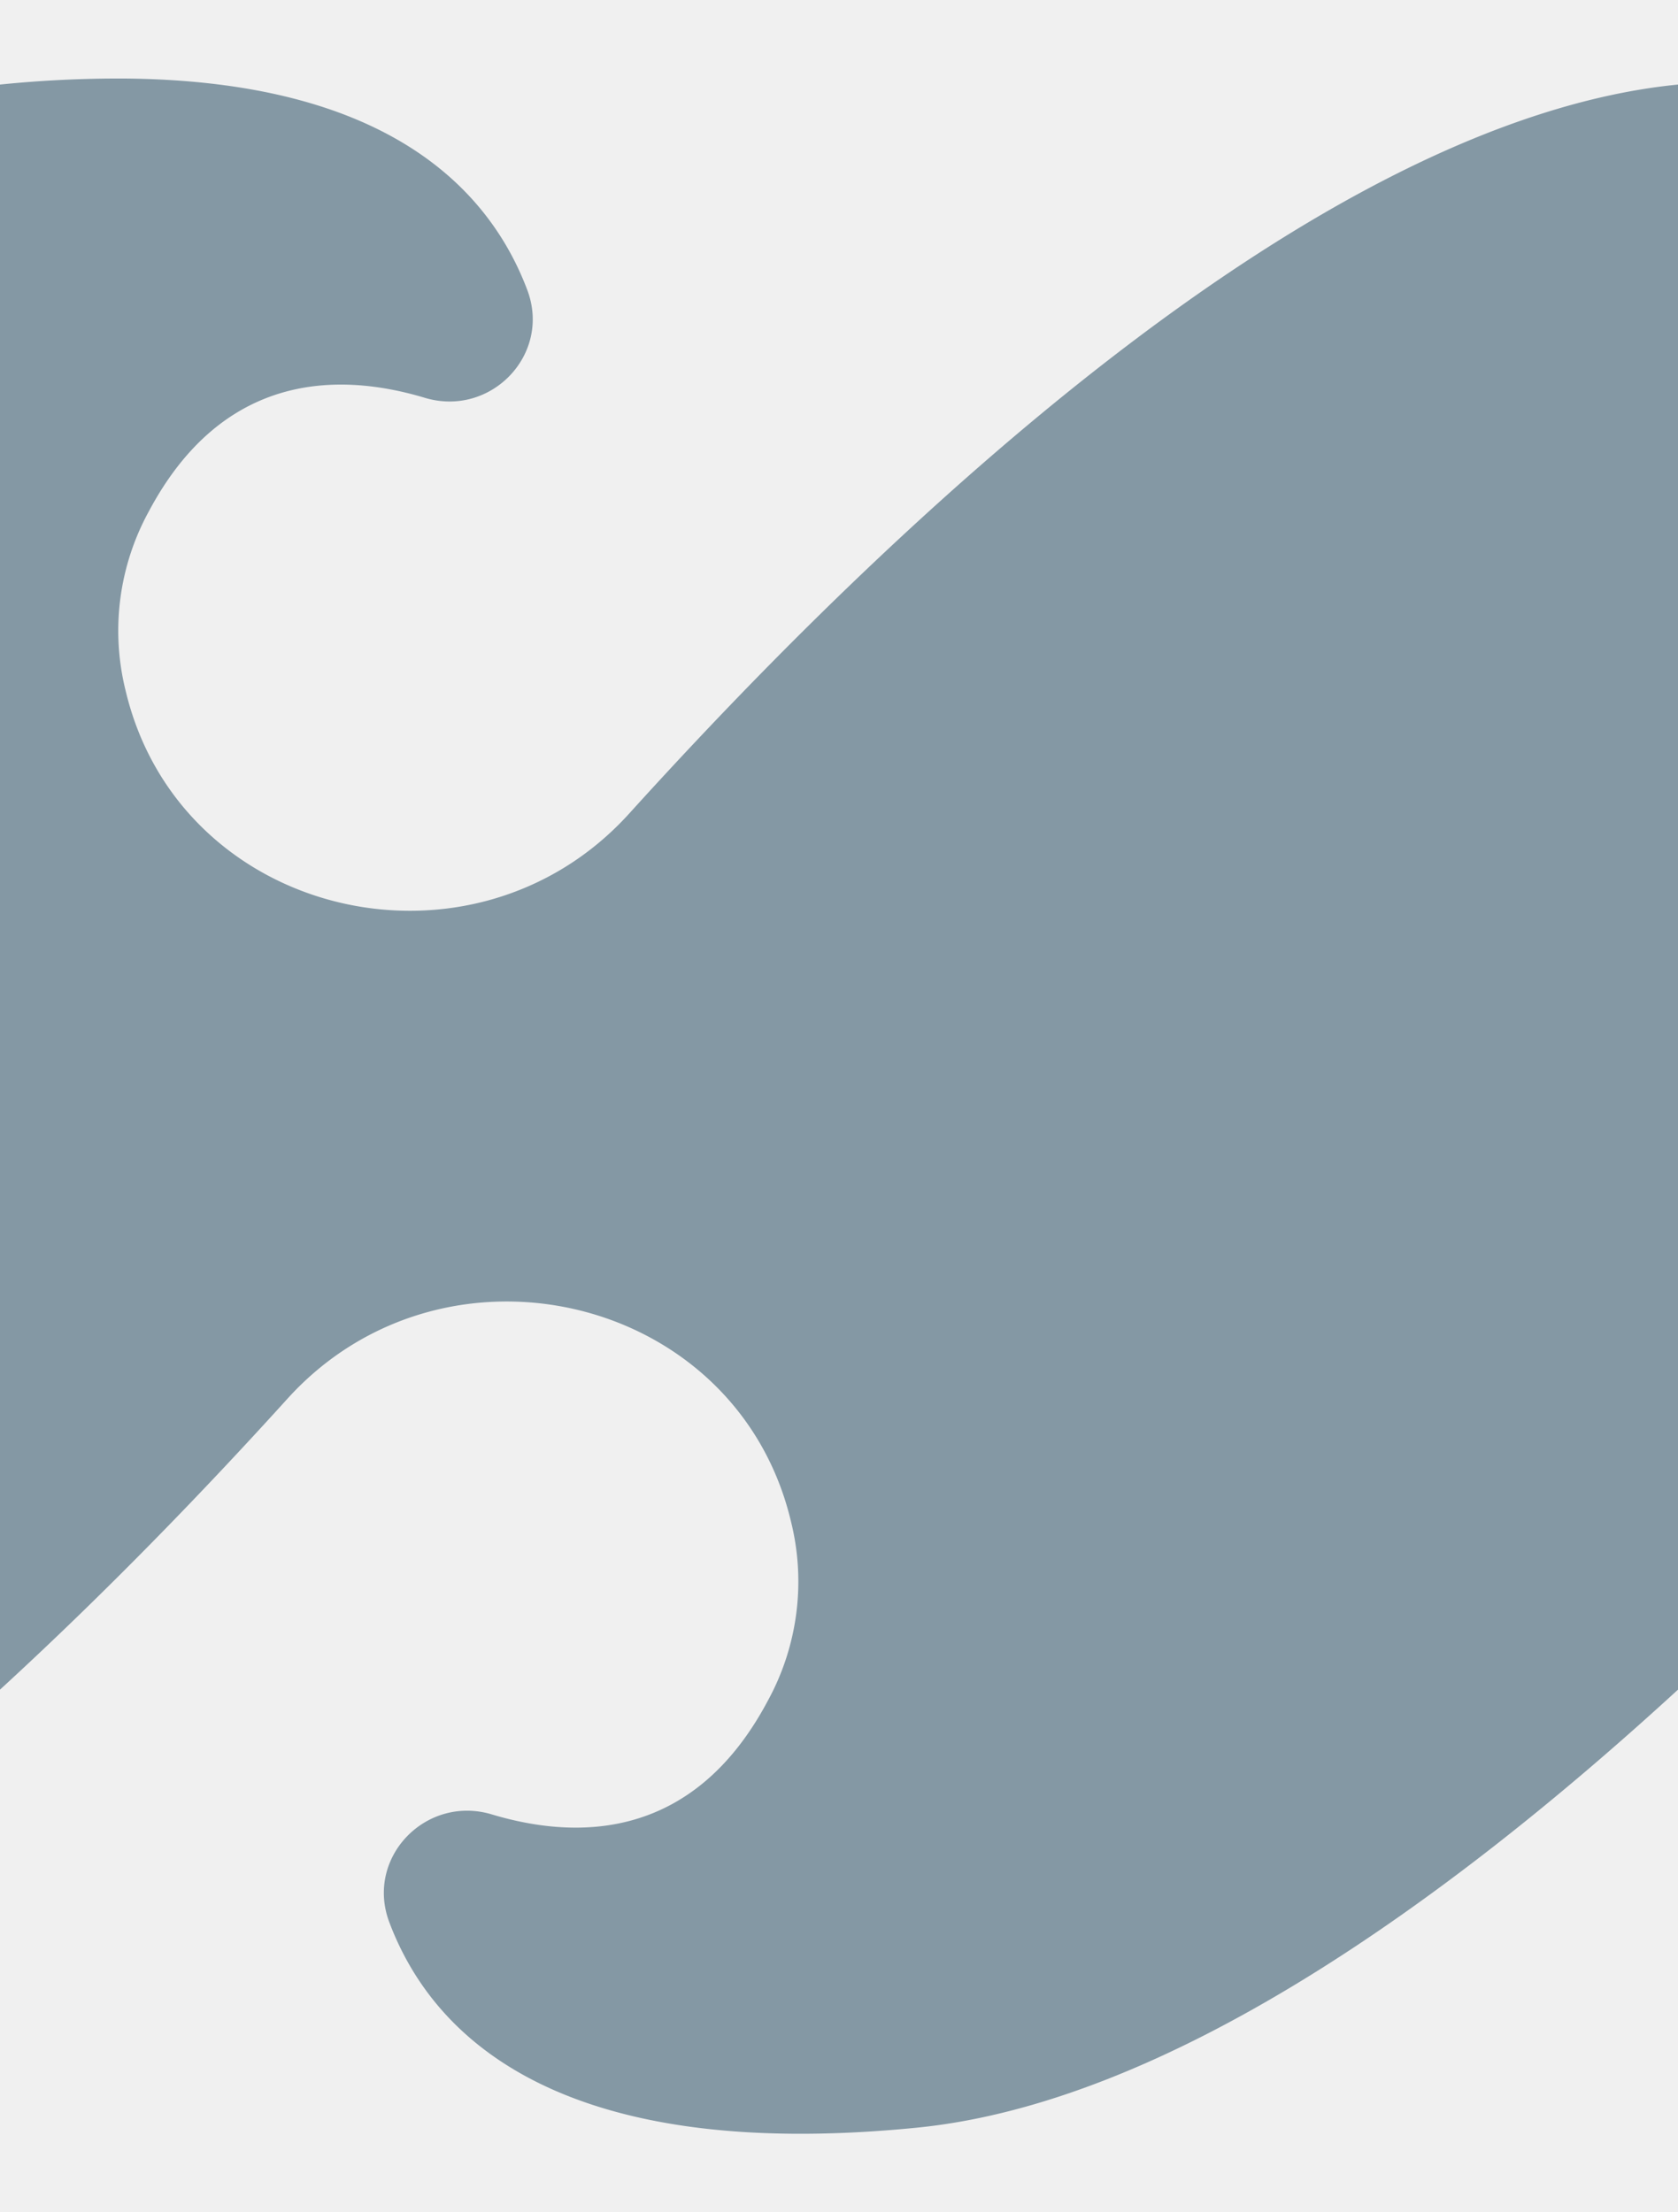 <svg xmlns="http://www.w3.org/2000/svg" width="34.129" height="45"><rect width="100%" height="100%" fill="#f0f0f0"/><path fill="#8498a4" d="M2.51 1.597A24 24 0 0 0 0 1.72v32.65c2.18-2 4.176-4.072 5.844-5.915 3.188-3.523 9.14-2.133 10.242 2.488a5.05 5.05 0 0 1-.467 3.649c-1.5 2.829-3.843 2.848-5.616 2.316-1.343-.403-2.579.882-2.085 2.193.878 2.334 3.46 4.9 10.724 4.18 5.05-.5 10.712-4.53 15.487-8.911V1.72c-7.355.728-16.01 8.948-21.33 14.827-3.188 3.522-9.14 2.133-10.242-2.489a5.05 5.05 0 0 1 .466-3.648C4.525 7.58 6.867 7.56 8.64 8.092c1.342.403 2.578-.88 2.085-2.192-.77-2.042-2.842-4.262-8.214-4.303z"/></svg>